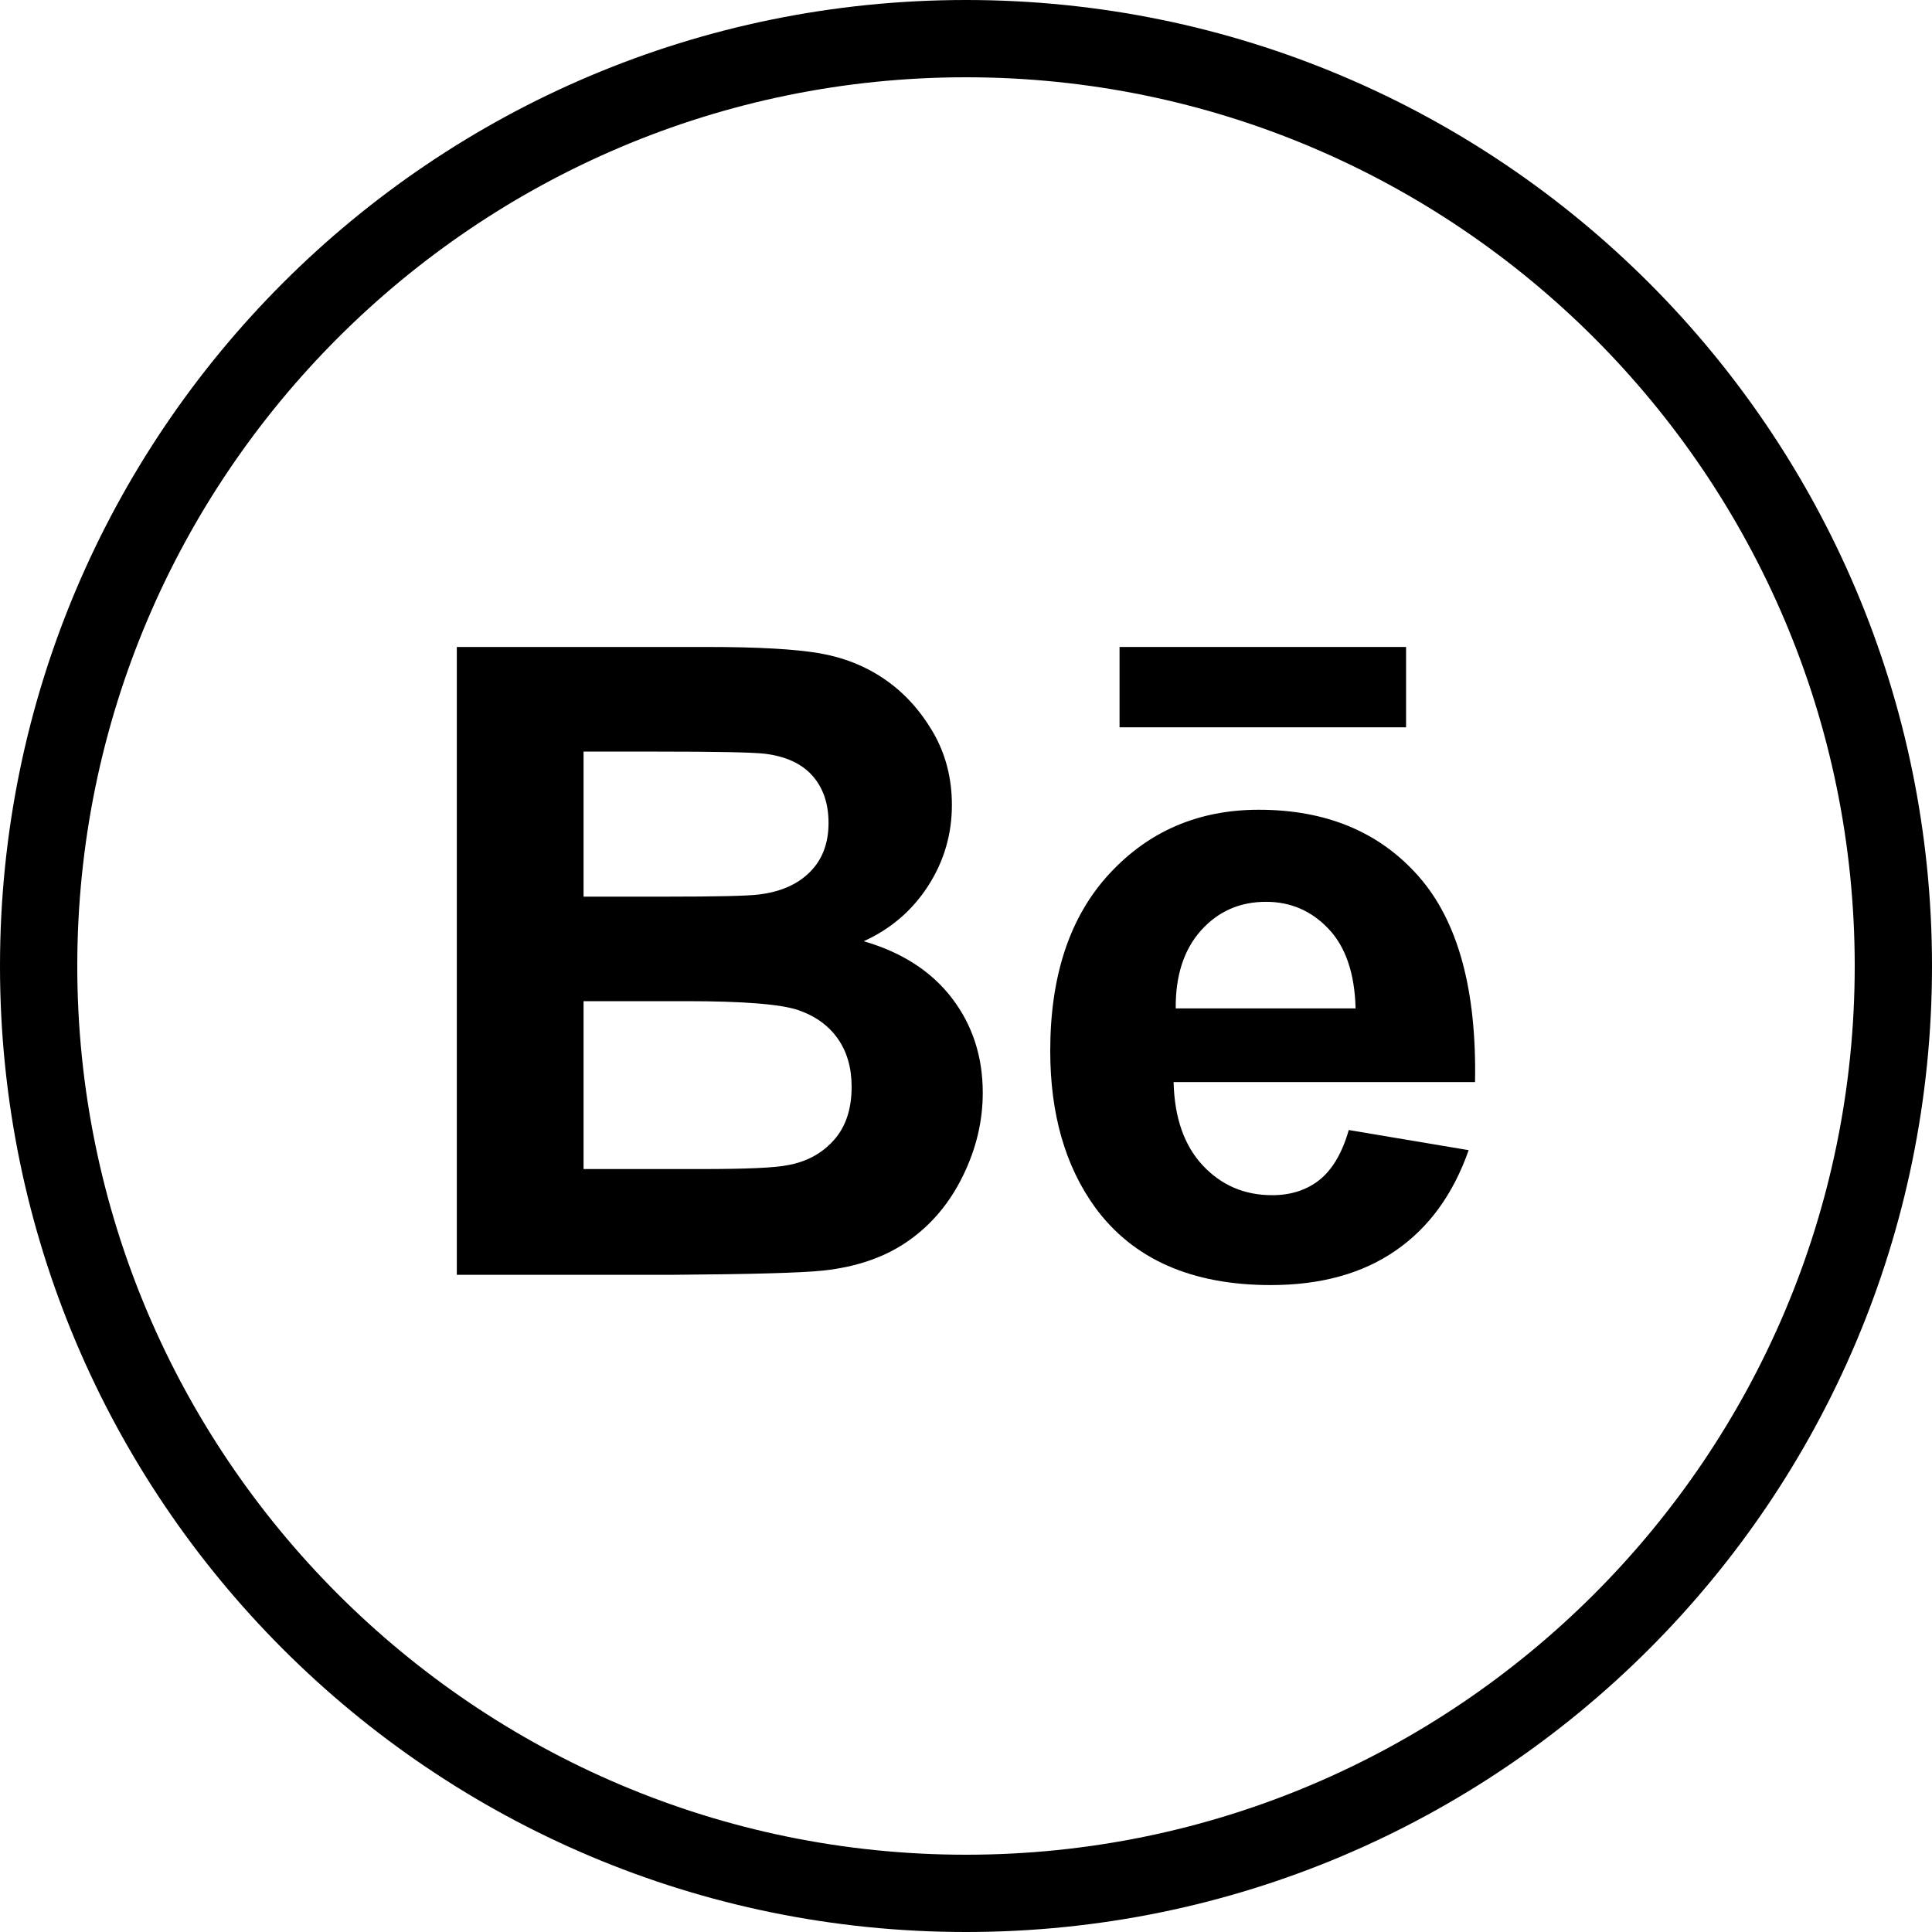 <?xml version="1.0" encoding="utf-8"?>
<!-- Generator: Adobe Illustrator 15.0.2, SVG Export Plug-In . SVG Version: 6.00 Build 0)  -->
<!DOCTYPE svg PUBLIC "-//W3C//DTD SVG 1.1//EN" "http://www.w3.org/Graphics/SVG/1.1/DTD/svg11.dtd">
<svg version="1.1" id="Layer_1" xmlns="http://www.w3.org/2000/svg" xmlns:xlink="http://www.w3.org/1999/xlink" x="0px" y="0px"
	 width="40px" height="40px" viewBox="0 0 40 40" enable-background="new 0 0 40 40" xml:space="preserve">
<g>
	<path d="M20,1.6c10.146,0,18.4,8.254,18.4,18.4c0,10.146-8.256,18.4-18.4,18.4C9.854,38.4,1.6,30.146,1.6,20
		C1.6,9.854,9.854,1.6,20,1.6 M20,0C8.954,0,0,8.954,0,20s8.954,20,20,20s20-8.954,20-20S31.046,0,20,0L20,0z"/>
</g>
<g>
	<path d="M9.458,13.395h5.196c1.028,0,1.795,0.043,2.301,0.128c0.505,0.086,0.958,0.265,1.356,0.537
		c0.399,0.272,0.731,0.634,0.998,1.086c0.266,0.452,0.399,0.959,0.399,1.521c0,0.607-0.165,1.167-0.492,1.675
		c-0.329,0.509-0.773,0.891-1.334,1.145c0.792,0.23,1.401,0.623,1.827,1.179c0.425,0.556,0.638,1.209,0.638,1.959
		c0,0.592-0.138,1.166-0.413,1.725c-0.274,0.56-0.65,1.006-1.125,1.339c-0.476,0.335-1.063,0.54-1.76,0.616
		c-0.438,0.048-1.492,0.077-3.166,0.089H9.458V13.395z M12.082,15.559v3.005h1.72c1.022,0,1.658-0.014,1.906-0.044
		c0.449-0.053,0.802-0.208,1.06-0.465c0.257-0.257,0.386-0.595,0.386-1.015c0-0.402-0.111-0.729-0.333-0.979
		c-0.222-0.25-0.551-0.403-0.988-0.456c-0.26-0.03-1.008-0.044-2.243-0.044H12.082z M12.082,20.728v3.476h2.429
		c0.945,0,1.545-0.027,1.8-0.081c0.39-0.07,0.708-0.243,0.953-0.518c0.246-0.274,0.368-0.643,0.368-1.104
		c0-0.39-0.094-0.721-0.284-0.993c-0.189-0.271-0.462-0.47-0.819-0.594c-0.358-0.123-1.134-0.186-2.328-0.186H12.082z"/>
	<path d="M27.925,23.396l2.482,0.417c-0.319,0.91-0.822,1.604-1.512,2.079c-0.688,0.476-1.55,0.714-2.585,0.714
		c-1.636,0-2.849-0.535-3.634-1.604c-0.622-0.857-0.932-1.939-0.932-3.244c0-1.562,0.407-2.783,1.224-3.667
		c0.815-0.883,1.848-1.326,3.094-1.326c1.401,0,2.507,0.463,3.316,1.387c0.81,0.926,1.196,2.343,1.161,4.251h-6.241
		c0.018,0.74,0.219,1.314,0.604,1.726c0.383,0.41,0.862,0.616,1.436,0.616c0.39,0,0.719-0.107,0.984-0.319
		C27.588,24.211,27.789,23.869,27.925,23.396z M28.066,20.878c-0.018-0.722-0.204-1.27-0.558-1.645
		c-0.354-0.375-0.787-0.562-1.295-0.562c-0.544,0-0.993,0.197-1.348,0.594c-0.354,0.396-0.529,0.934-0.523,1.613H28.066z"/>
	<rect x="23.179" y="13.395" width="5.932" height="1.663"/>
</g>
</svg>
